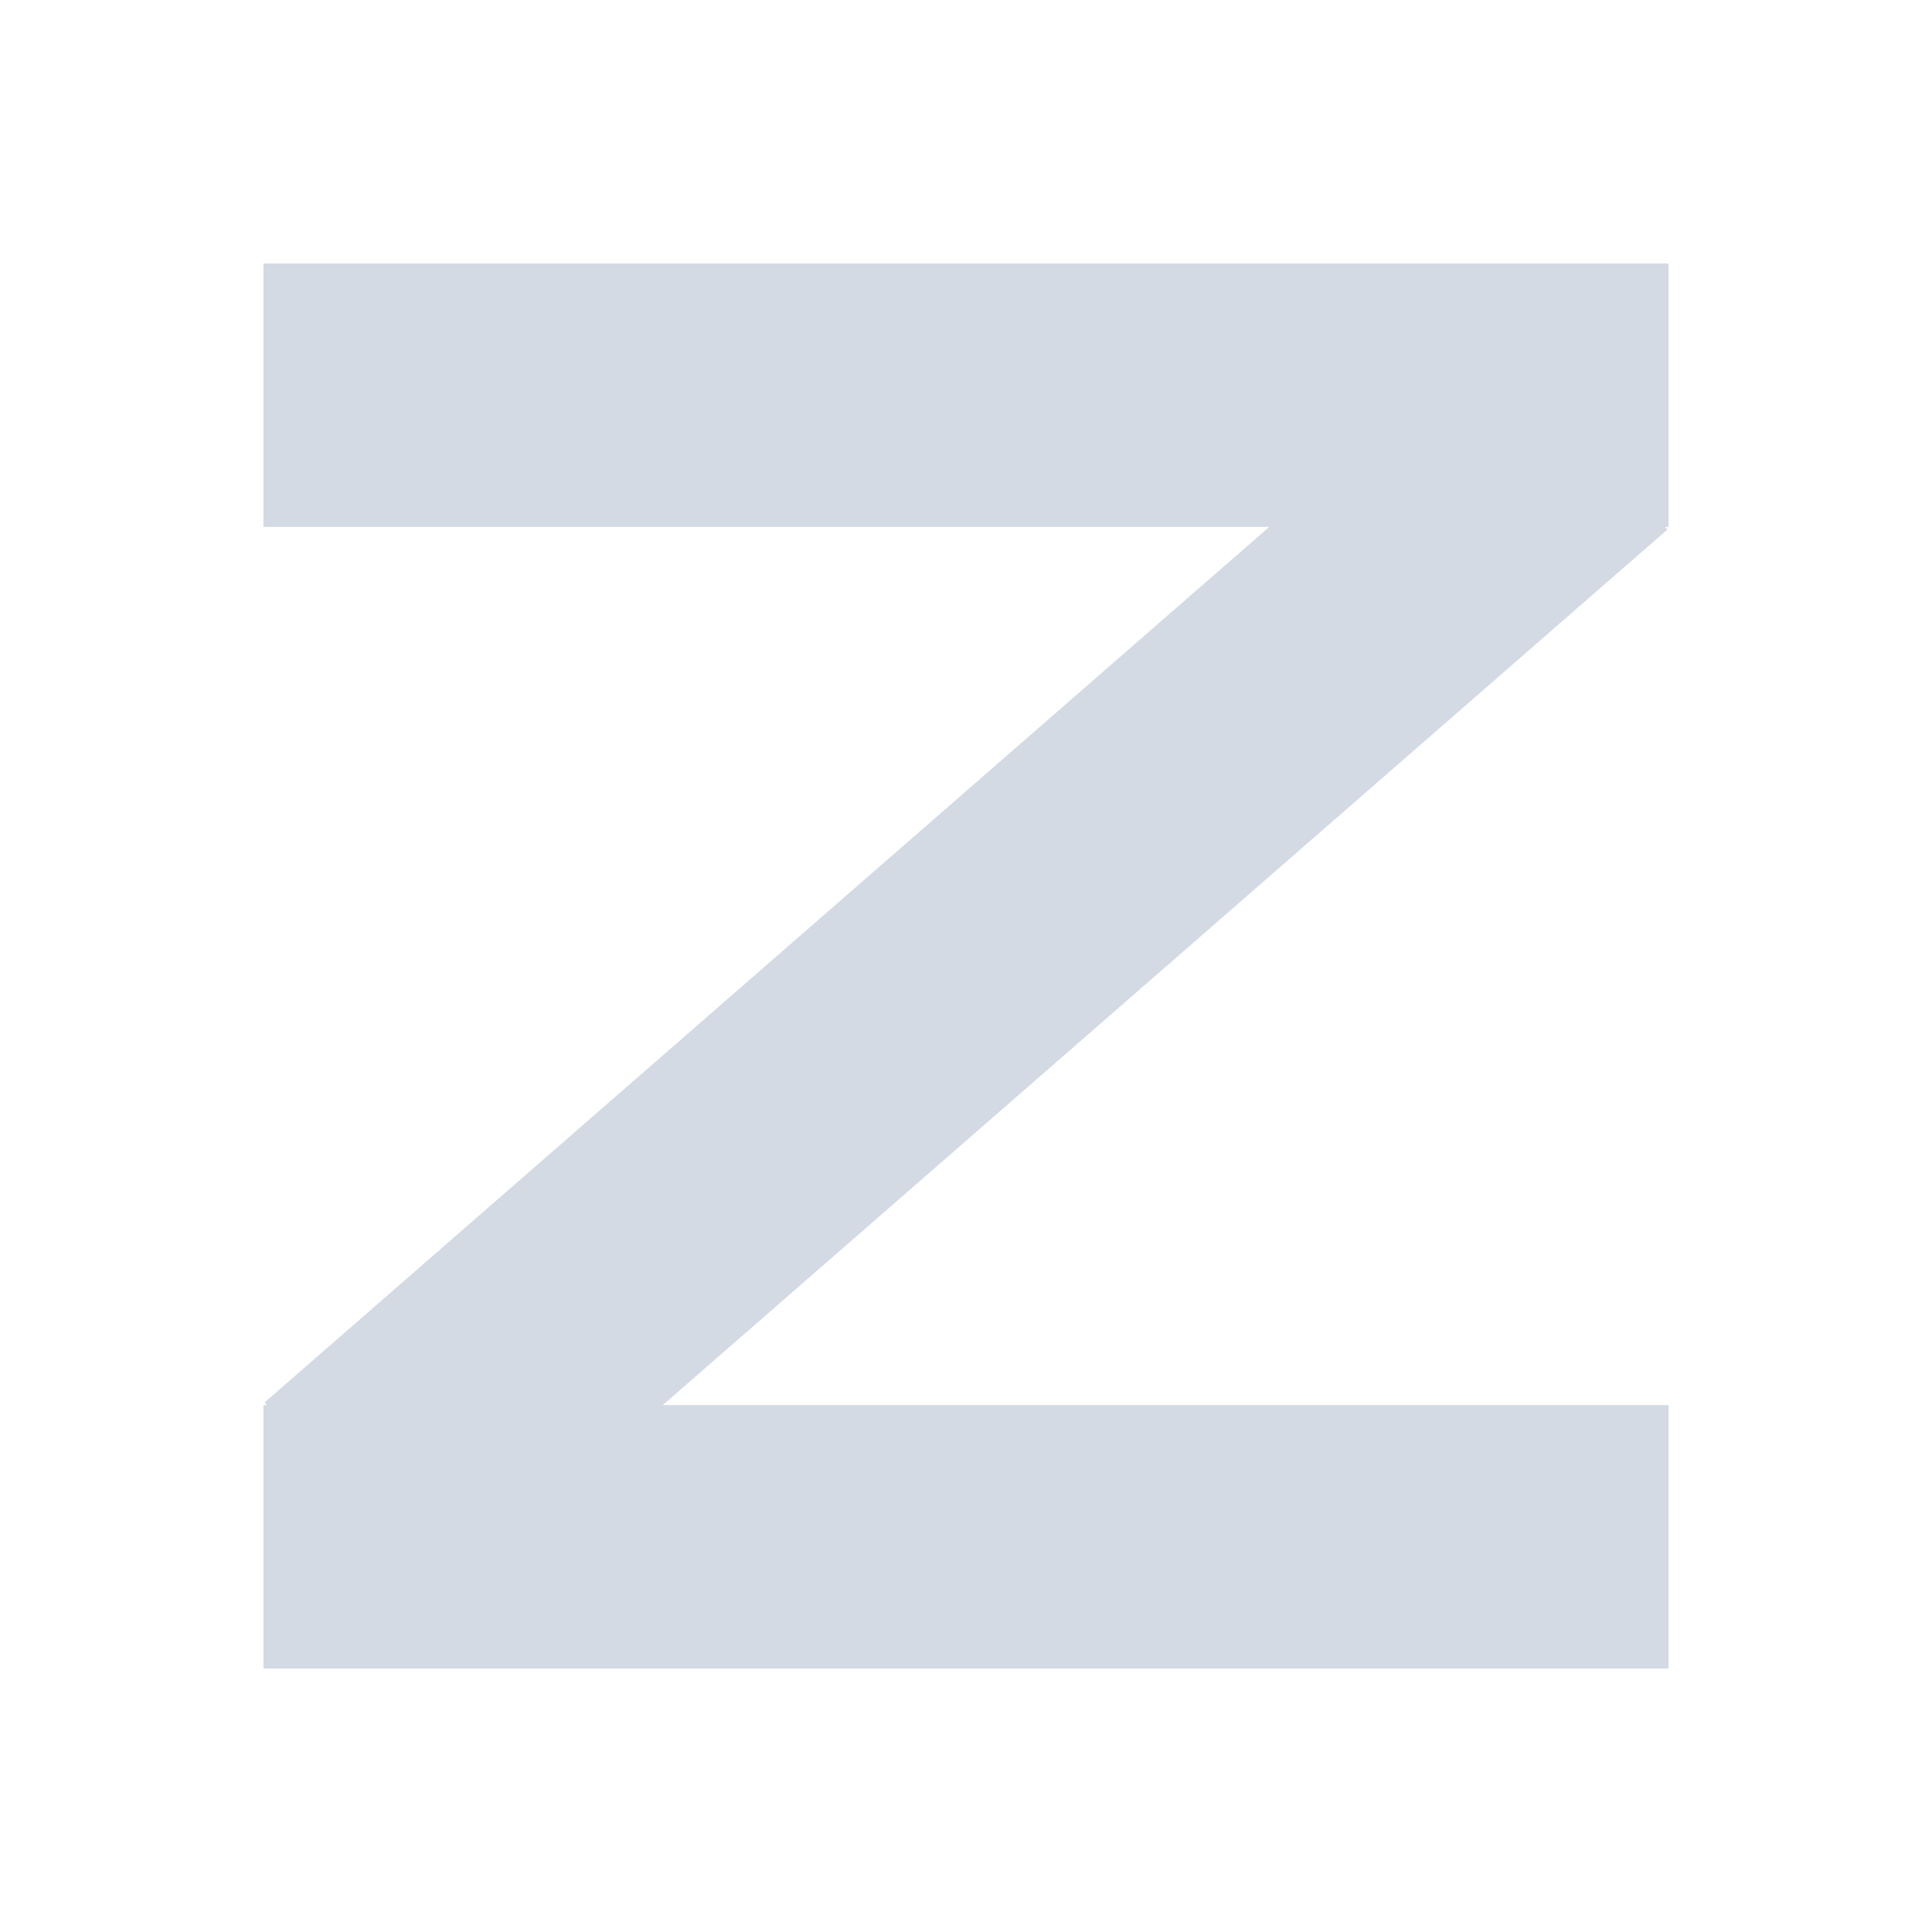 <svg xmlns="http://www.w3.org/2000/svg" width="22" height="22" version="1.1">
 <defs>
  <style id="current-color-scheme" type="text/css">
   .ColorScheme-Text { color:#d3dae3; } .ColorScheme-Highlight { color:#48b9c7; }
  </style>
 </defs>
 <path style="fill:currentColor" class="ColorScheme-Text" d="m3 3v3h11.453l-11.439 9.969 0.027 0.031h-0.041v3h16v-3h-11.453l11.439-9.969-0.027-0.031h0.041v-3h-16z"/>
</svg>
